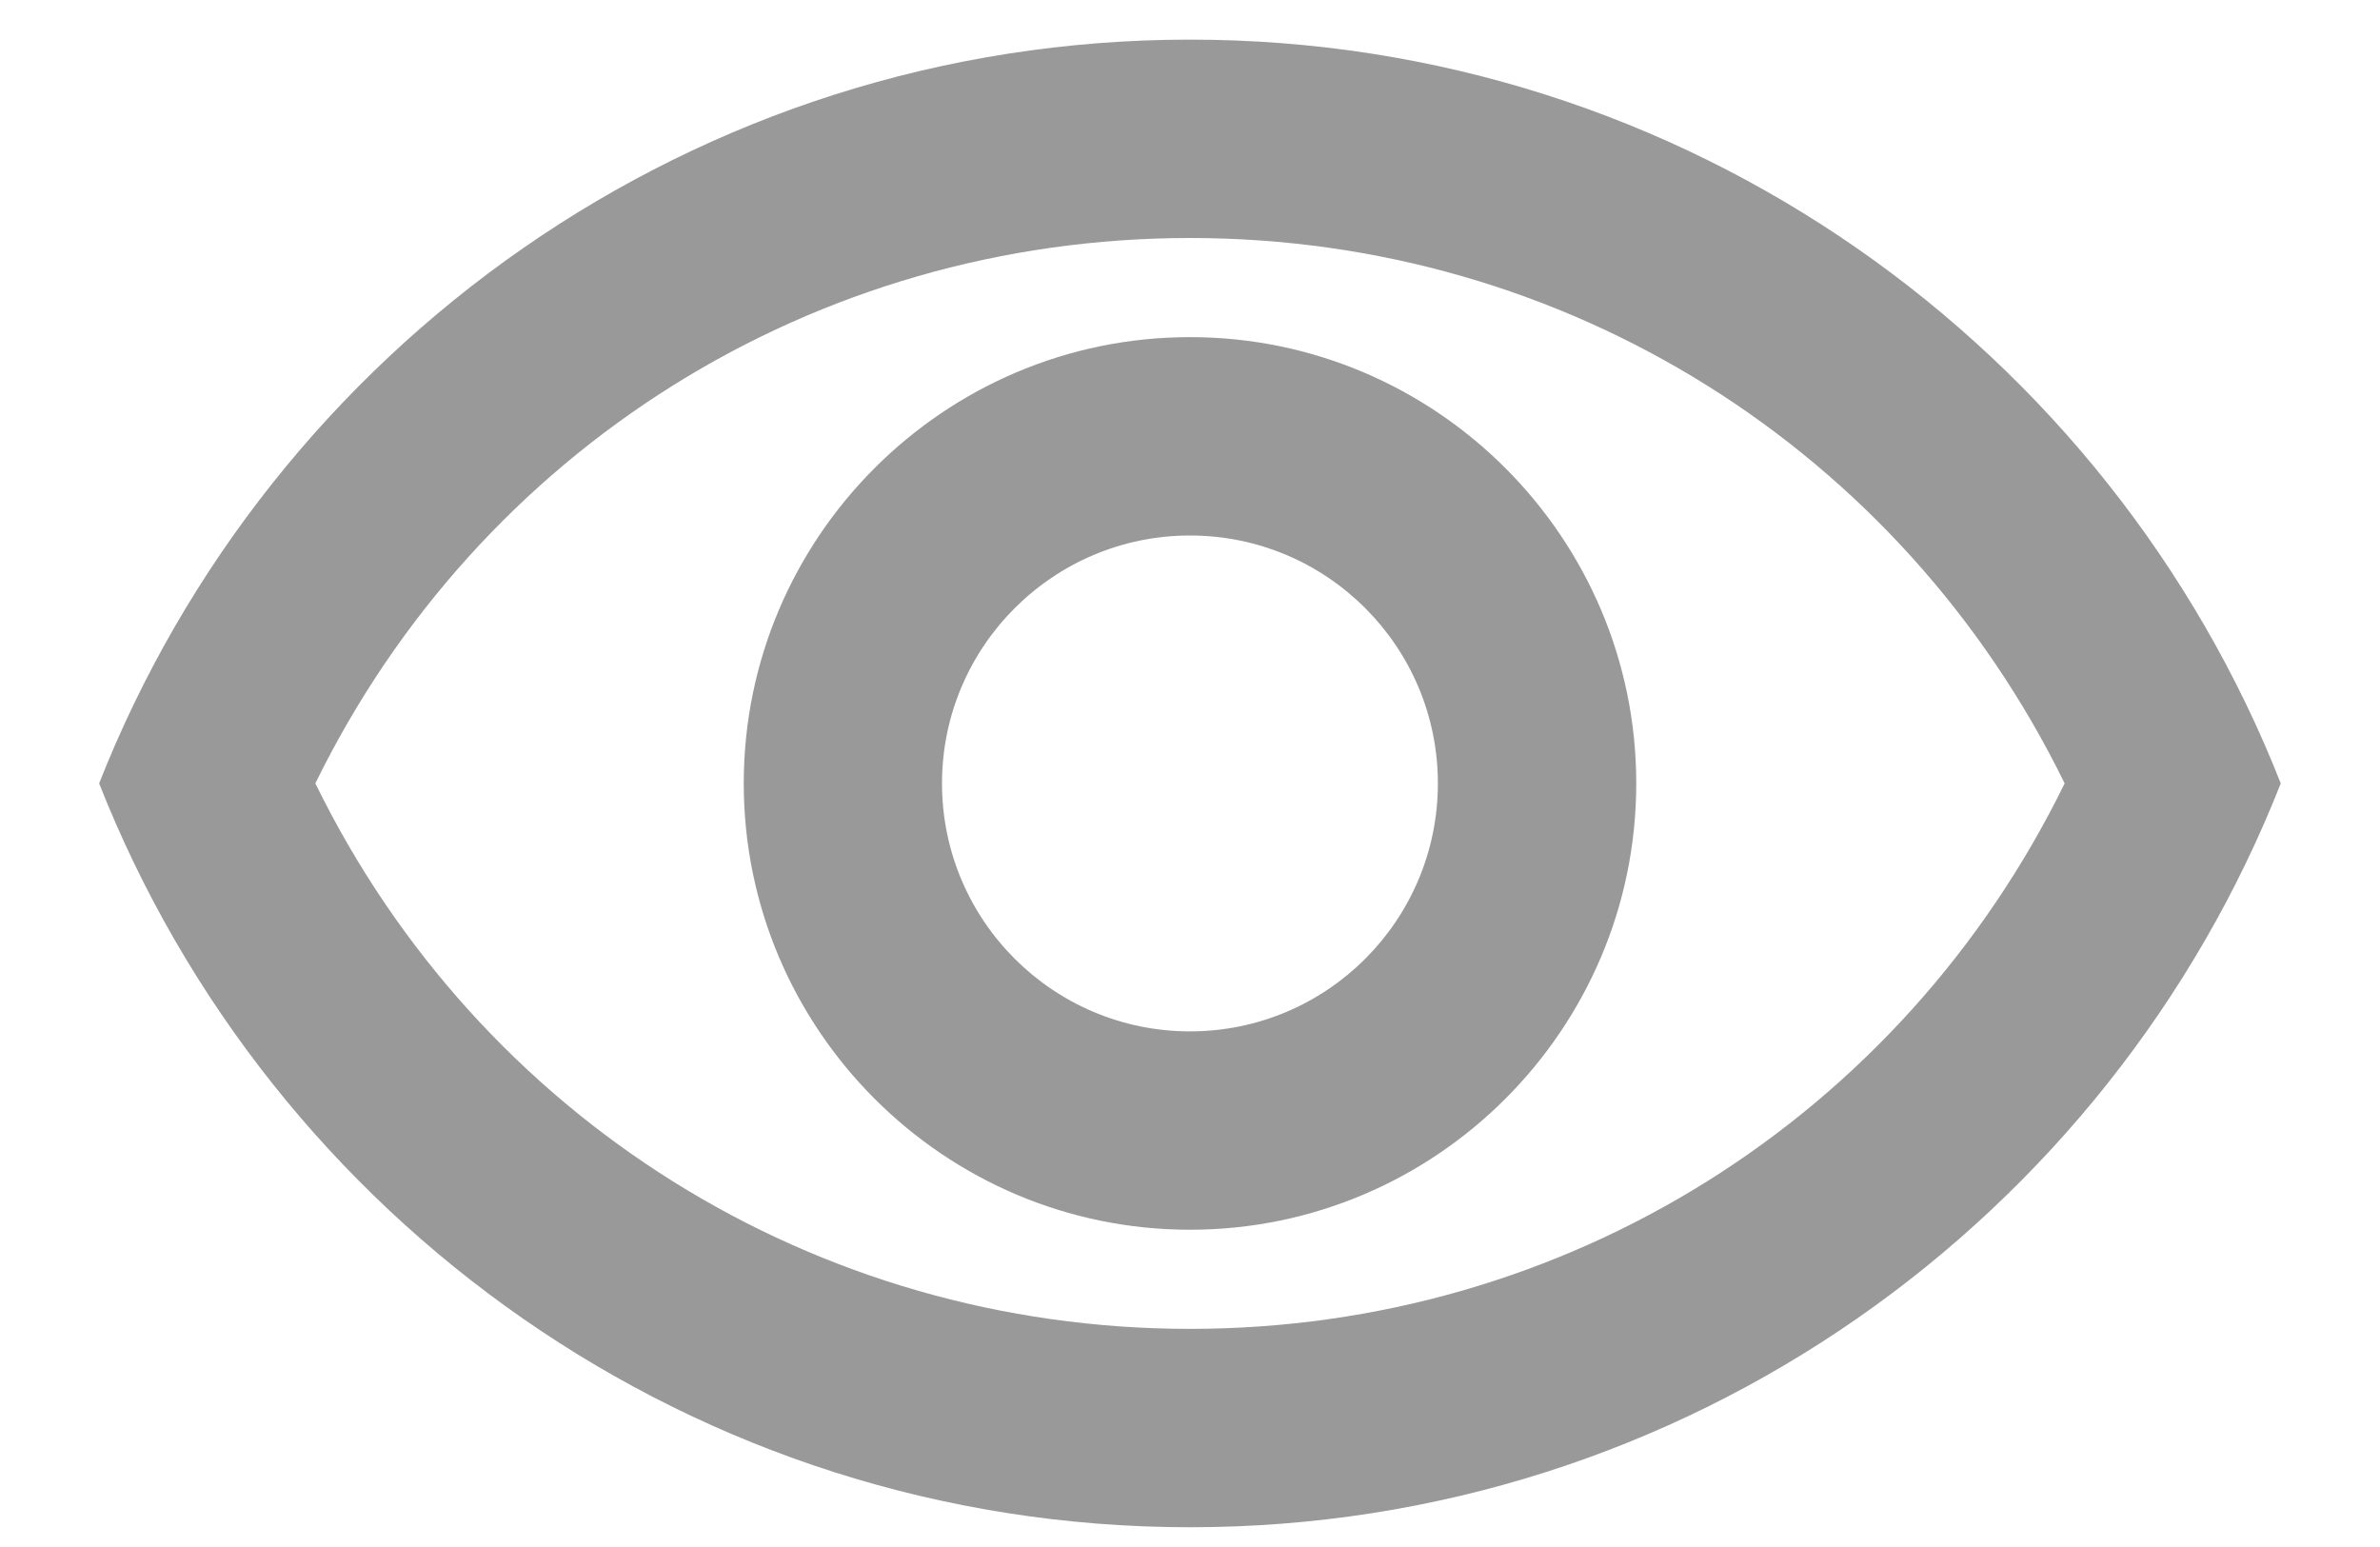 <svg width="20" height="13" viewBox="0 0 20 13" fill="none" xmlns="http://www.w3.org/2000/svg">
<path d="M10 2C13.158 2 15.975 3.775 17.35 6.583C15.975 9.392 13.158 11.167 10 11.167C6.841 11.167 4.025 9.392 2.65 6.583C4.025 3.775 6.841 2 10 2ZM10 0.333C5.833 0.333 2.275 2.925 0.833 6.583C2.275 10.242 5.833 12.834 10 12.834C14.166 12.834 17.725 10.242 19.166 6.583C17.725 2.925 14.166 0.333 10 0.333ZM10 4.5C11.15 4.5 12.083 5.434 12.083 6.583C12.083 7.734 11.15 8.667 10 8.667C8.85 8.667 7.916 7.734 7.916 6.583C7.916 5.434 8.85 4.5 10 4.5ZM10 2.833C7.933 2.833 6.25 4.517 6.25 6.583C6.25 8.65 7.933 10.334 10 10.334C12.066 10.334 13.75 8.65 13.75 6.583C13.75 4.517 12.066 2.833 10 2.833Z" fill="#999999"/>
</svg>
